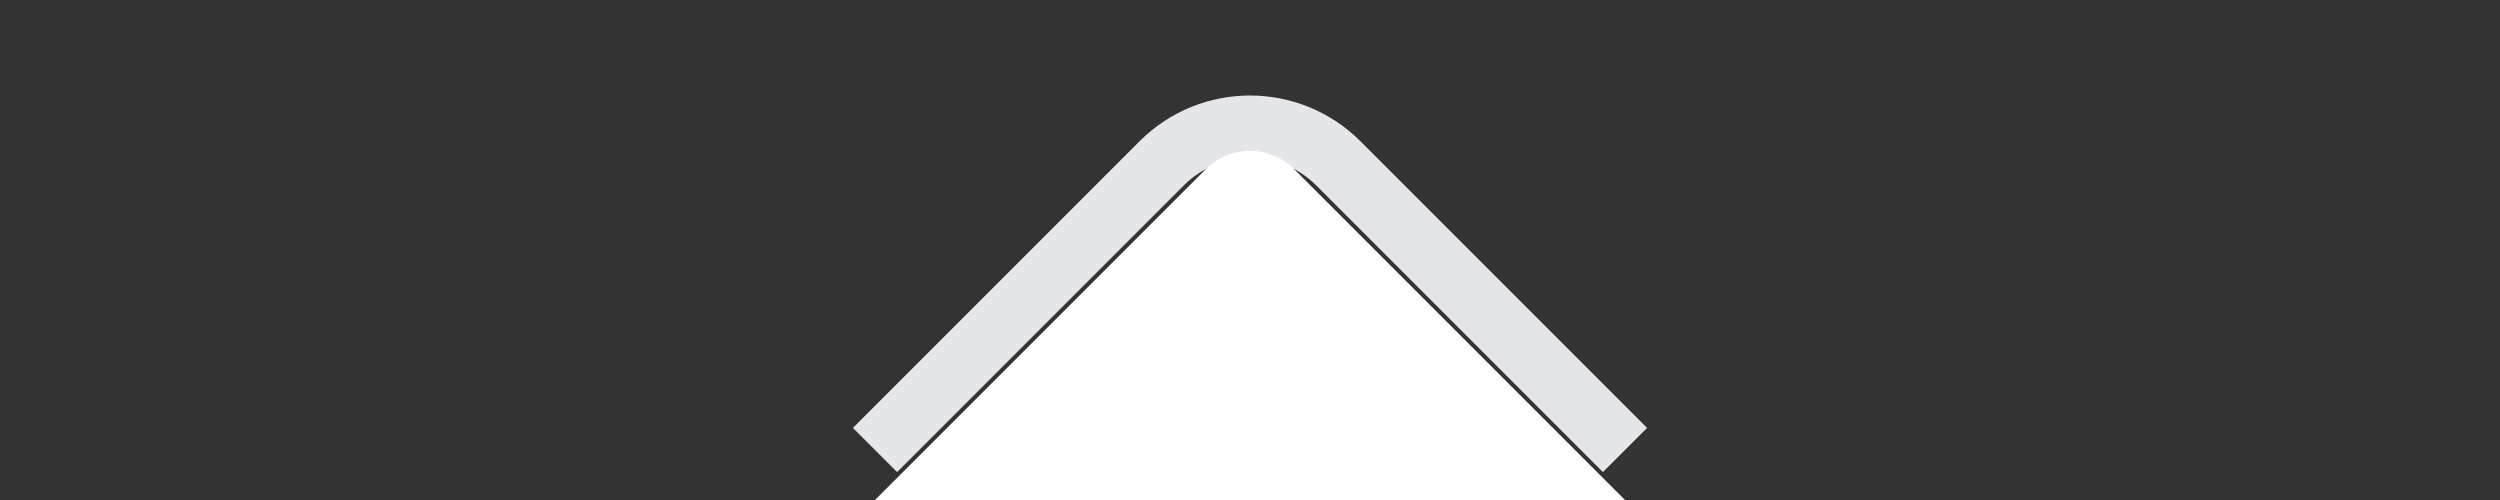 <svg width="40" height="8" viewBox="0 0 40 8" fill="none" xmlns="http://www.w3.org/2000/svg">
<rect x="0" y="0" width="40" height="8" fill="#333333" stroke="none"/>
<path d="M26 7.2L21.414 2.614C20.633 1.833 19.367 1.833 18.586 2.614L14 7.2" stroke="#E4E6EA"/>
<path d="M19.293 2.707C19.683 2.317 20.317 2.317 20.707 2.707L26 8L14 8L19.293 2.707Z" fill="white"/>
</svg>
